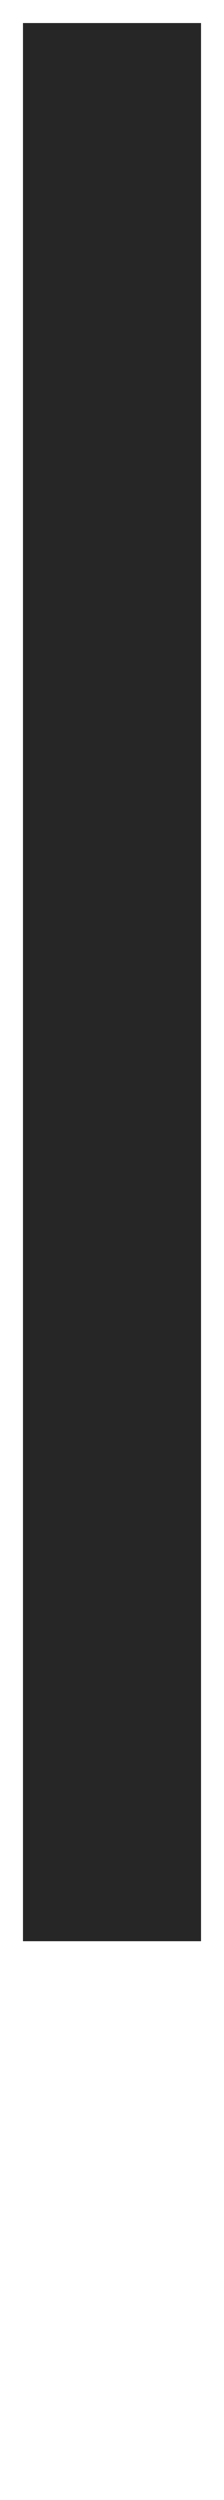 <svg width="39" height="434" viewBox="0 0 39 434" fill="none" xmlns="http://www.w3.org/2000/svg">
<g filter="url(#filter0_d_2013_21)">
<rect x="4" width="31" height="333" fill="#262626"/>
</g>
<defs>
<filter id="filter0_d_2013_21" x="0" y="0" width="39" height="341" filterUnits="userSpaceOnUse" color-interpolation-filters="sRGB">
<feFlood flood-opacity="0" result="BackgroundImageFix"/>
<feColorMatrix in="SourceAlpha" type="matrix" values="0 0 0 0 0 0 0 0 0 0 0 0 0 0 0 0 0 0 127 0" result="hardAlpha"/>
<feOffset dy="4"/>
<feGaussianBlur stdDeviation="2"/>
<feComposite in2="hardAlpha" operator="out"/>
<feColorMatrix type="matrix" values="0 0 0 0 0 0 0 0 0 0 0 0 0 0 0 0 0 0 0.25 0"/>
<feBlend mode="normal" in2="BackgroundImageFix" result="effect1_dropShadow_2013_21"/>
<feBlend mode="normal" in="SourceGraphic" in2="effect1_dropShadow_2013_21" result="shape"/>
</filter>
</defs>
</svg>
